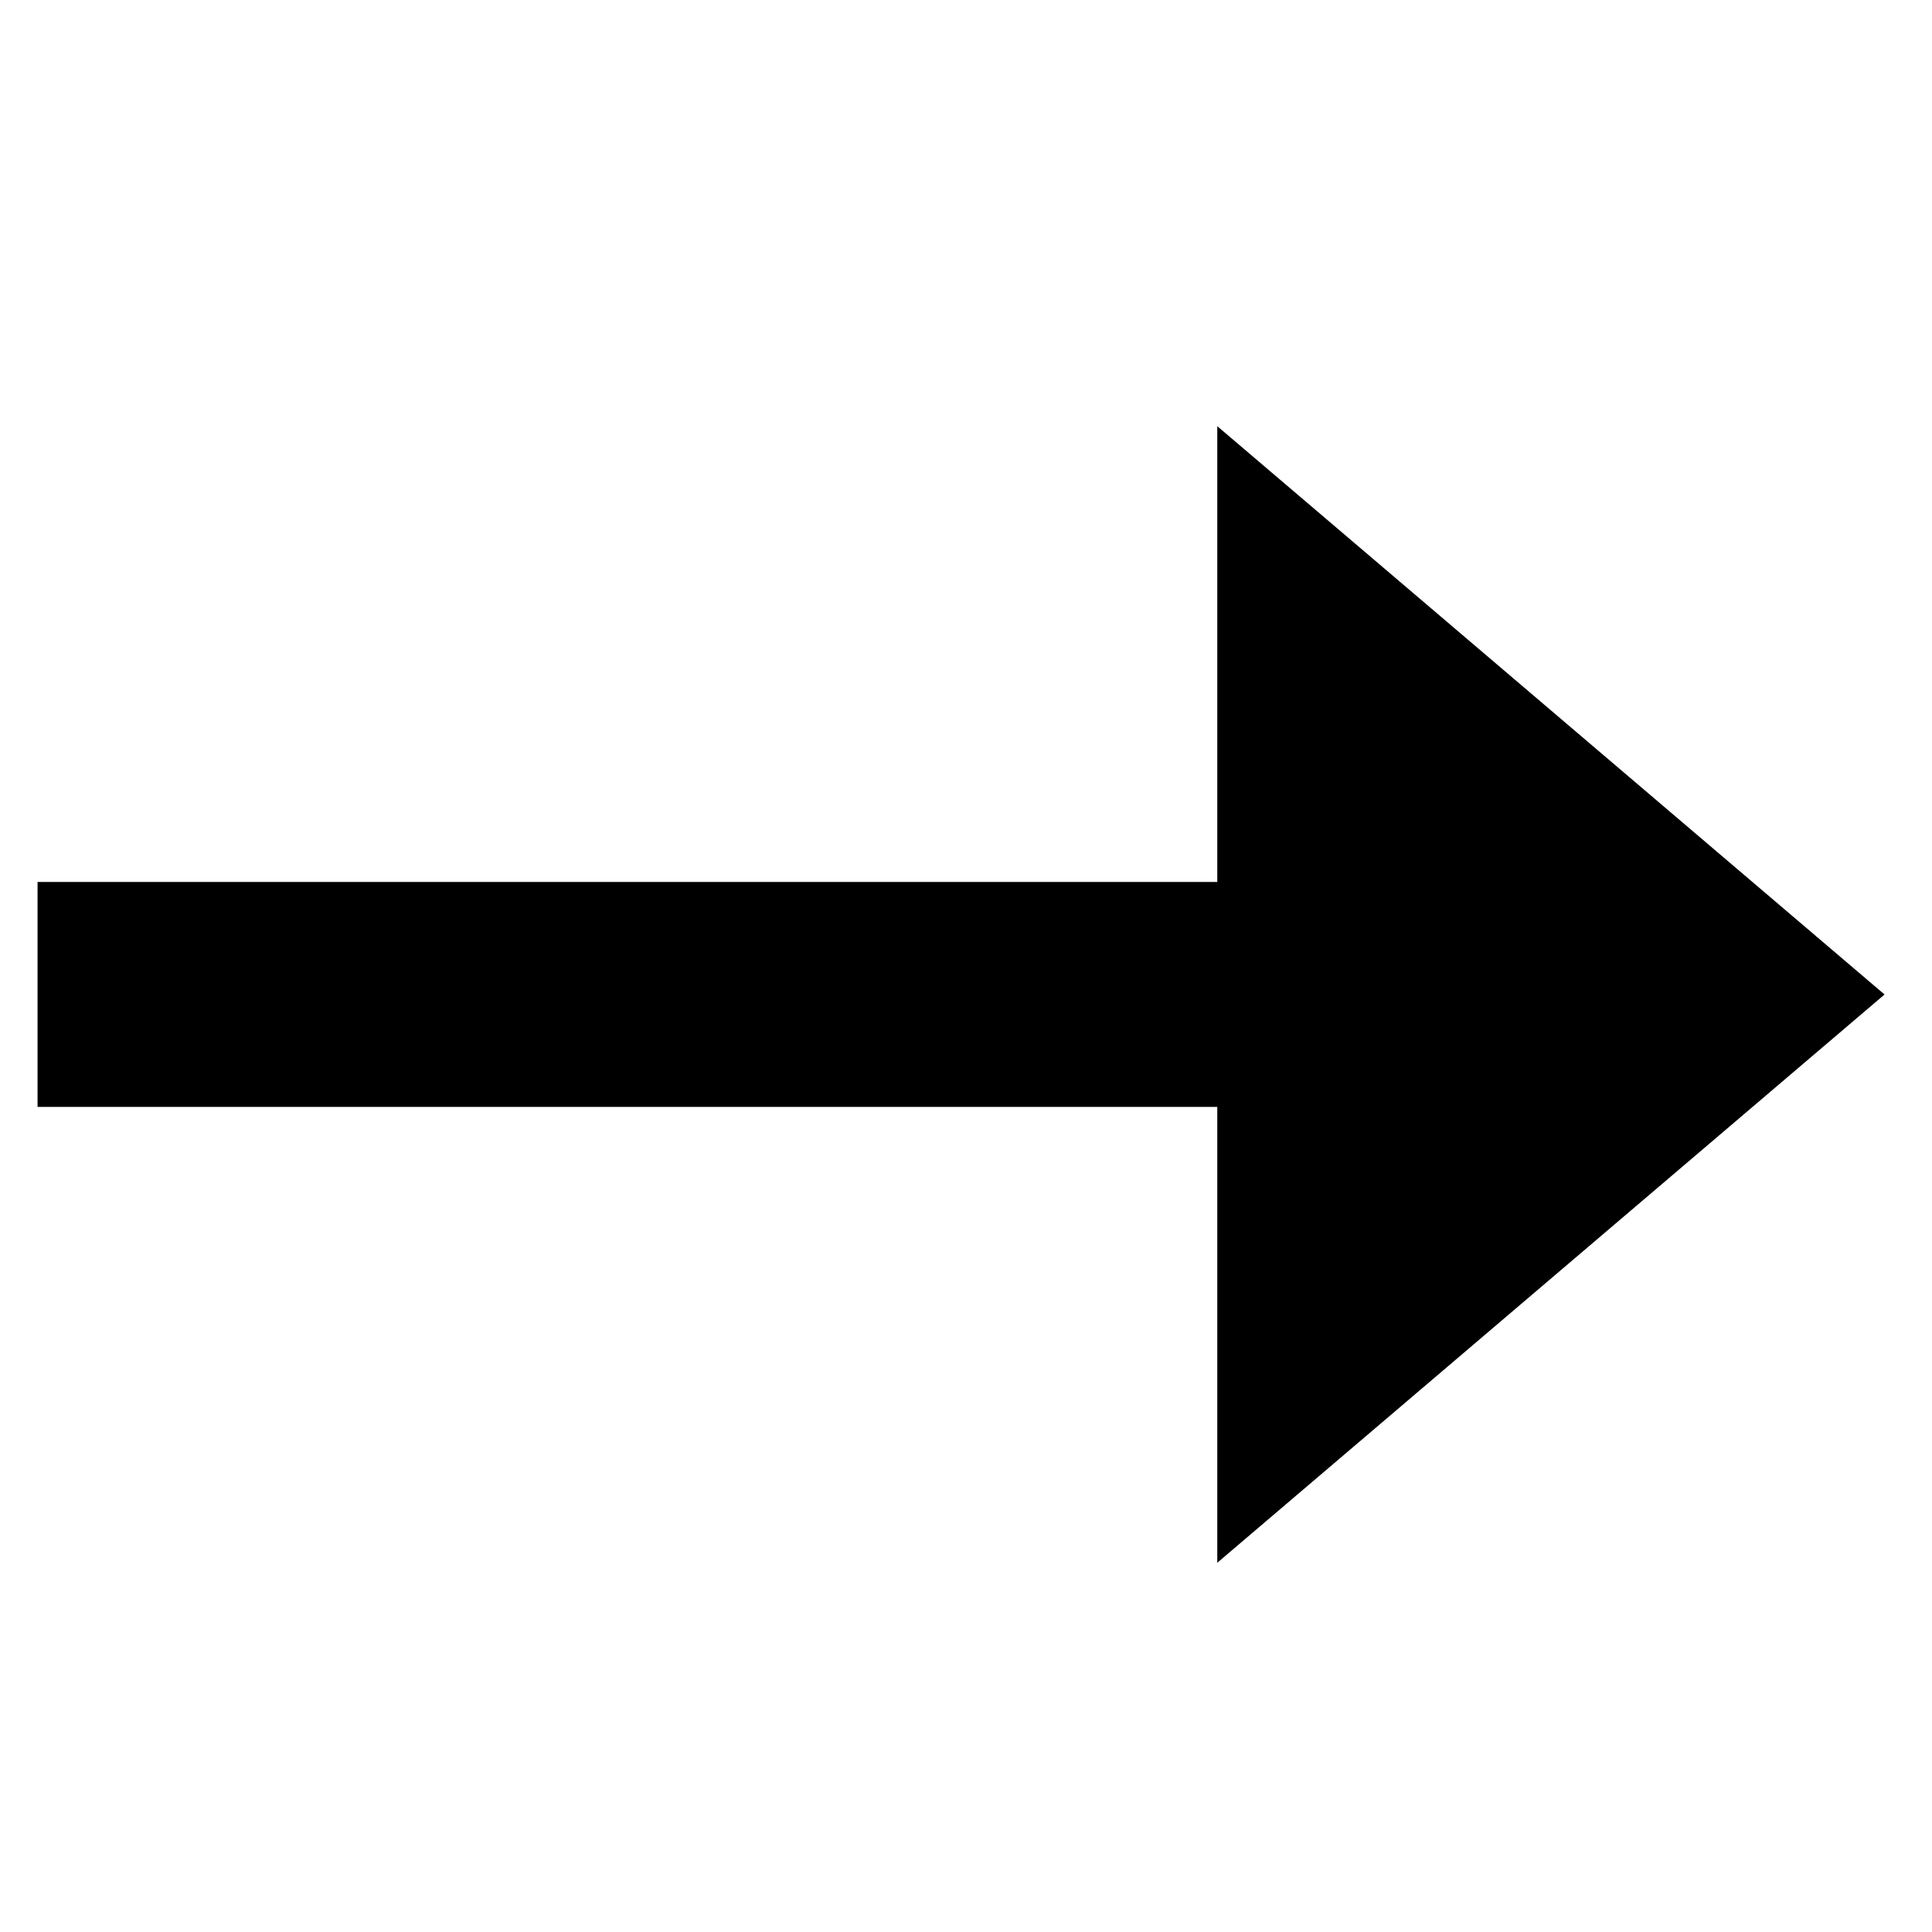<svg t="1619492947122" class="icon" viewBox="0 0 1024 1024" version="1.1" xmlns="http://www.w3.org/2000/svg" p-id="816"
     width="200" height="200">
    <path d="M19.904 586.688h625.28v241.6l353.664-301.184-353.664-301.216v241.568H19.904v119.2z"></path>
</svg>